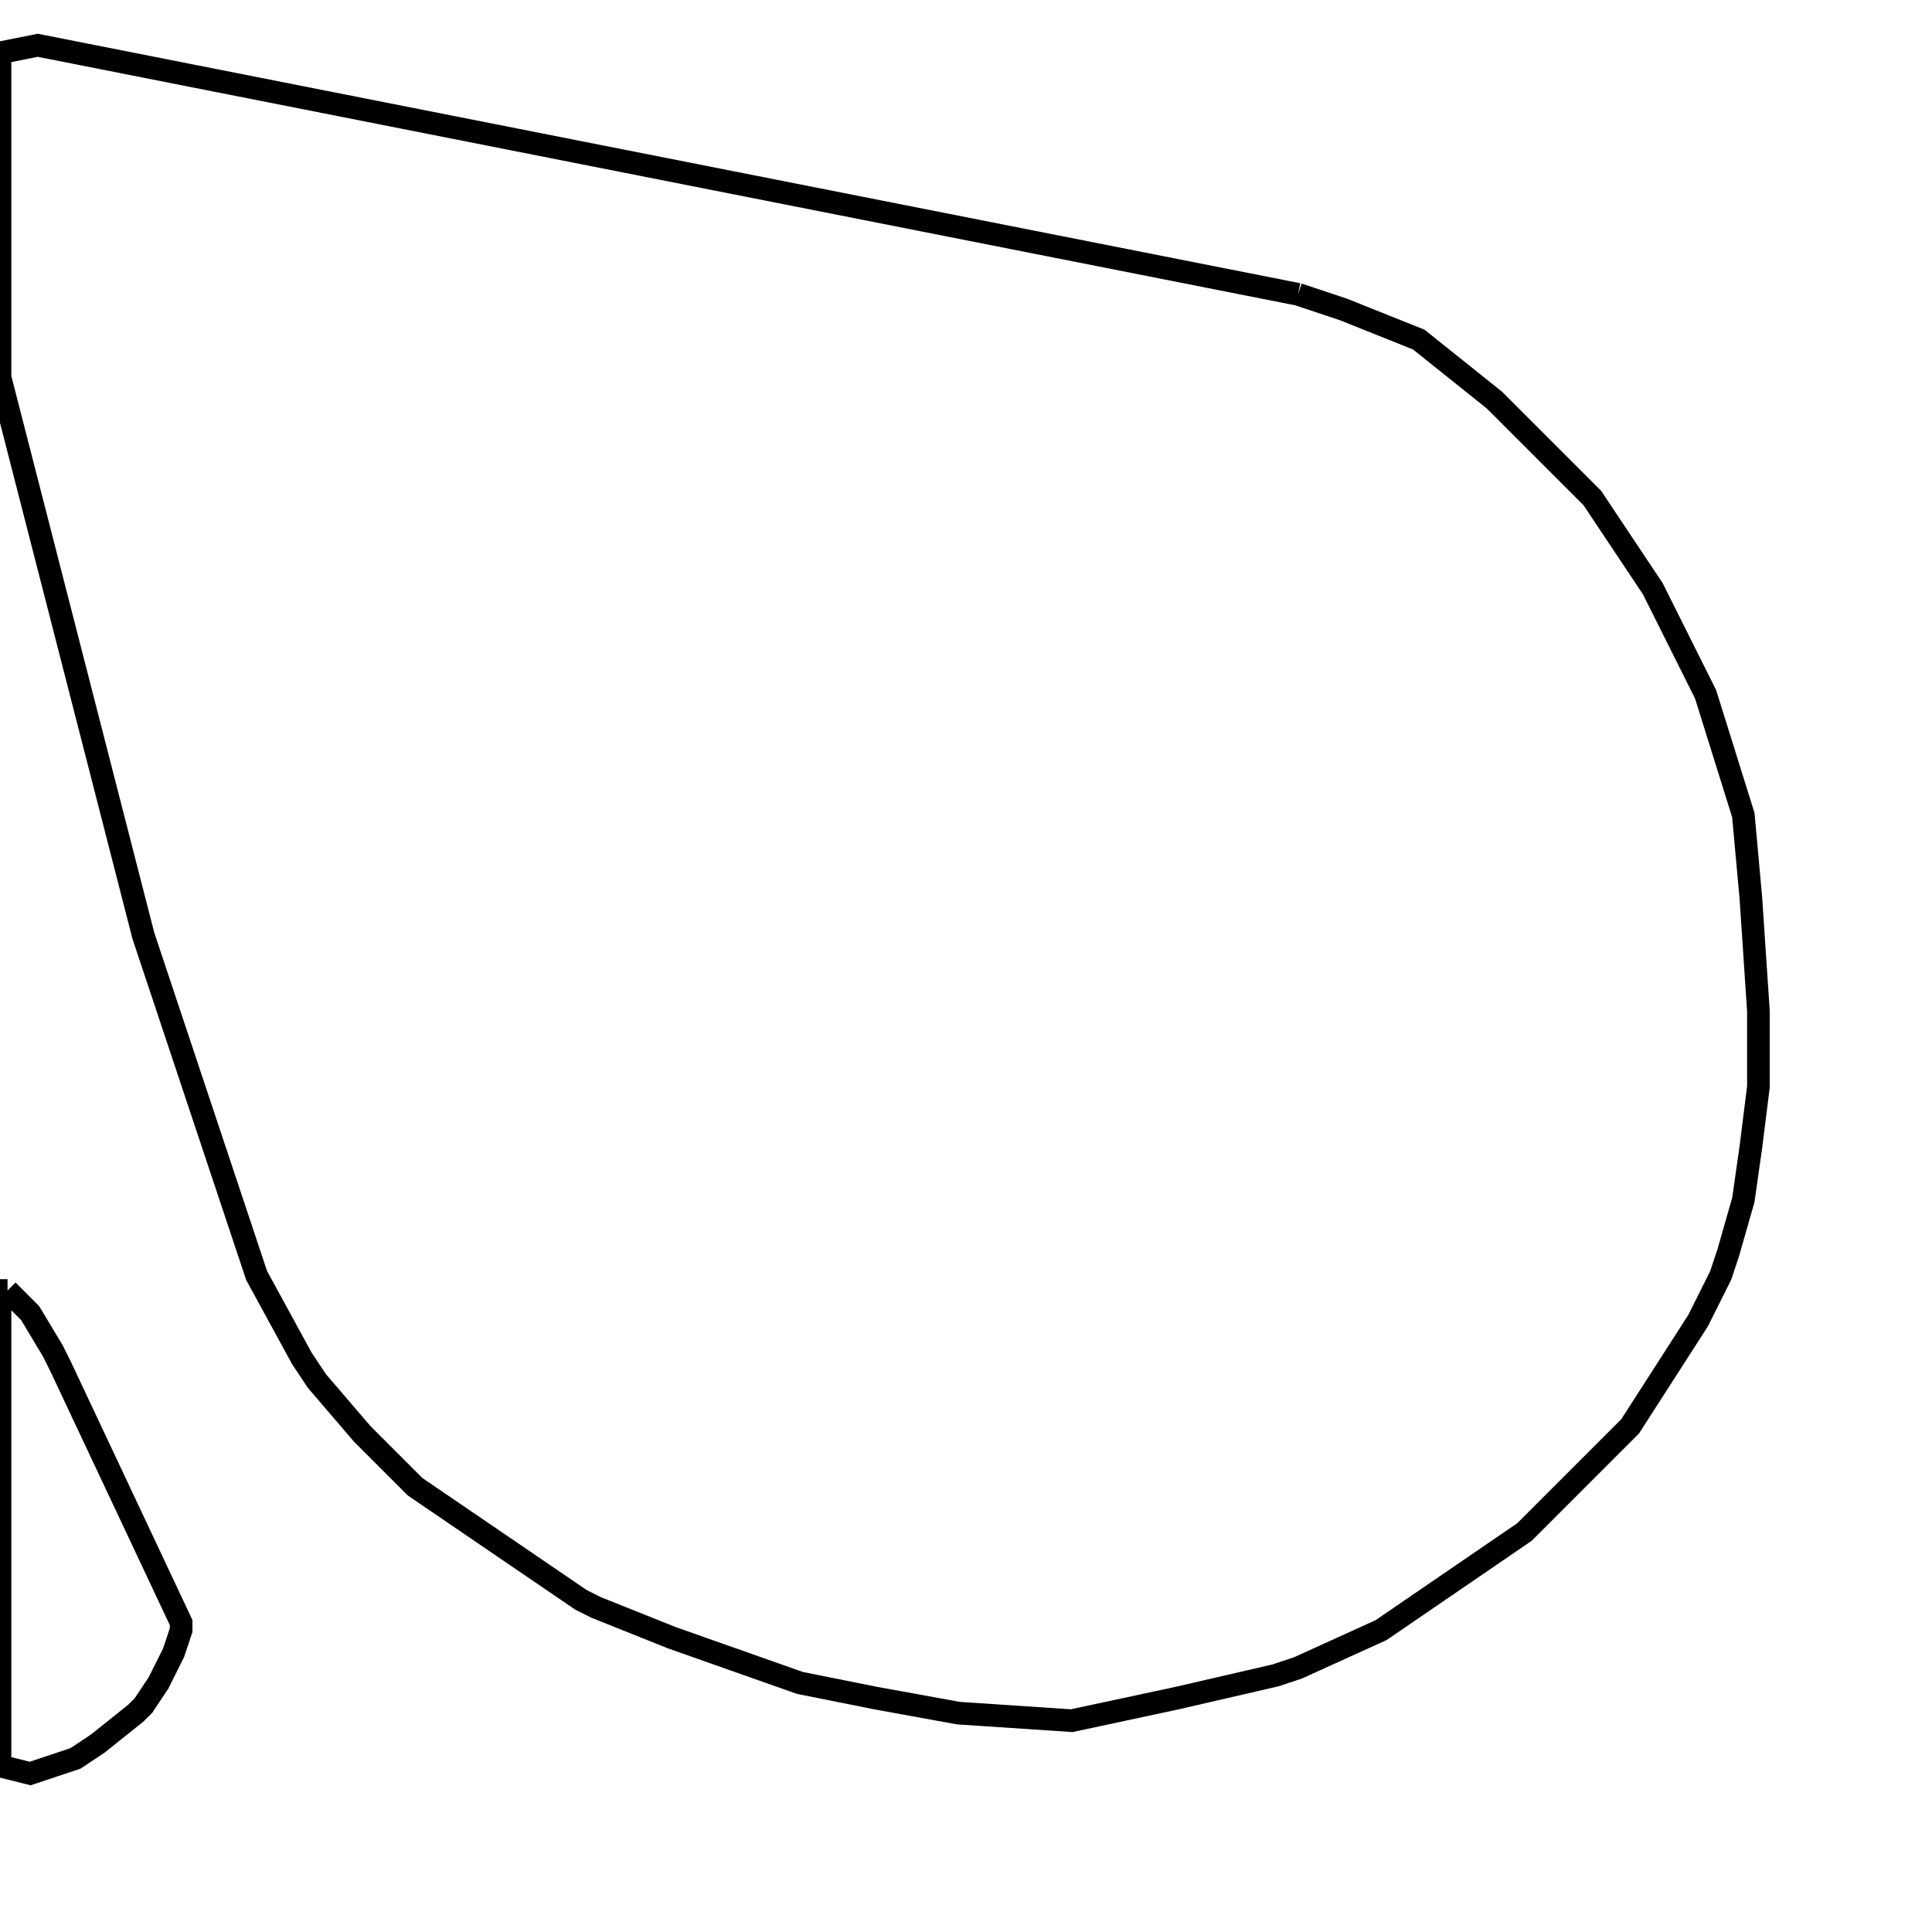 <svg width="256" height="256" xmlns="http://www.w3.org/2000/svg" fill-opacity="0" stroke="black" stroke-width="3" ><path d="M172 39 178 41 188 45 198 53 211 66 219 78 226 92 231 108 232 119 233 134 233 144 232 152 231 159 229 166 228 169 225 175 216 189 202 203 183 216 172 221 169 222 156 225 142 228 127 227 116 225 106 223 89 217 79 213 77 212 55 197 48 190 42 183 40 180 34 169 19 124 0 50 0 7 5 6 172 39 "/><path d="M1 171 4 174 7 179 8 181 24 215 24 216 23 219 21 223 19 226 18 227 13 231 10 233 4 235 0 234 0 171 1 171 "/></svg>